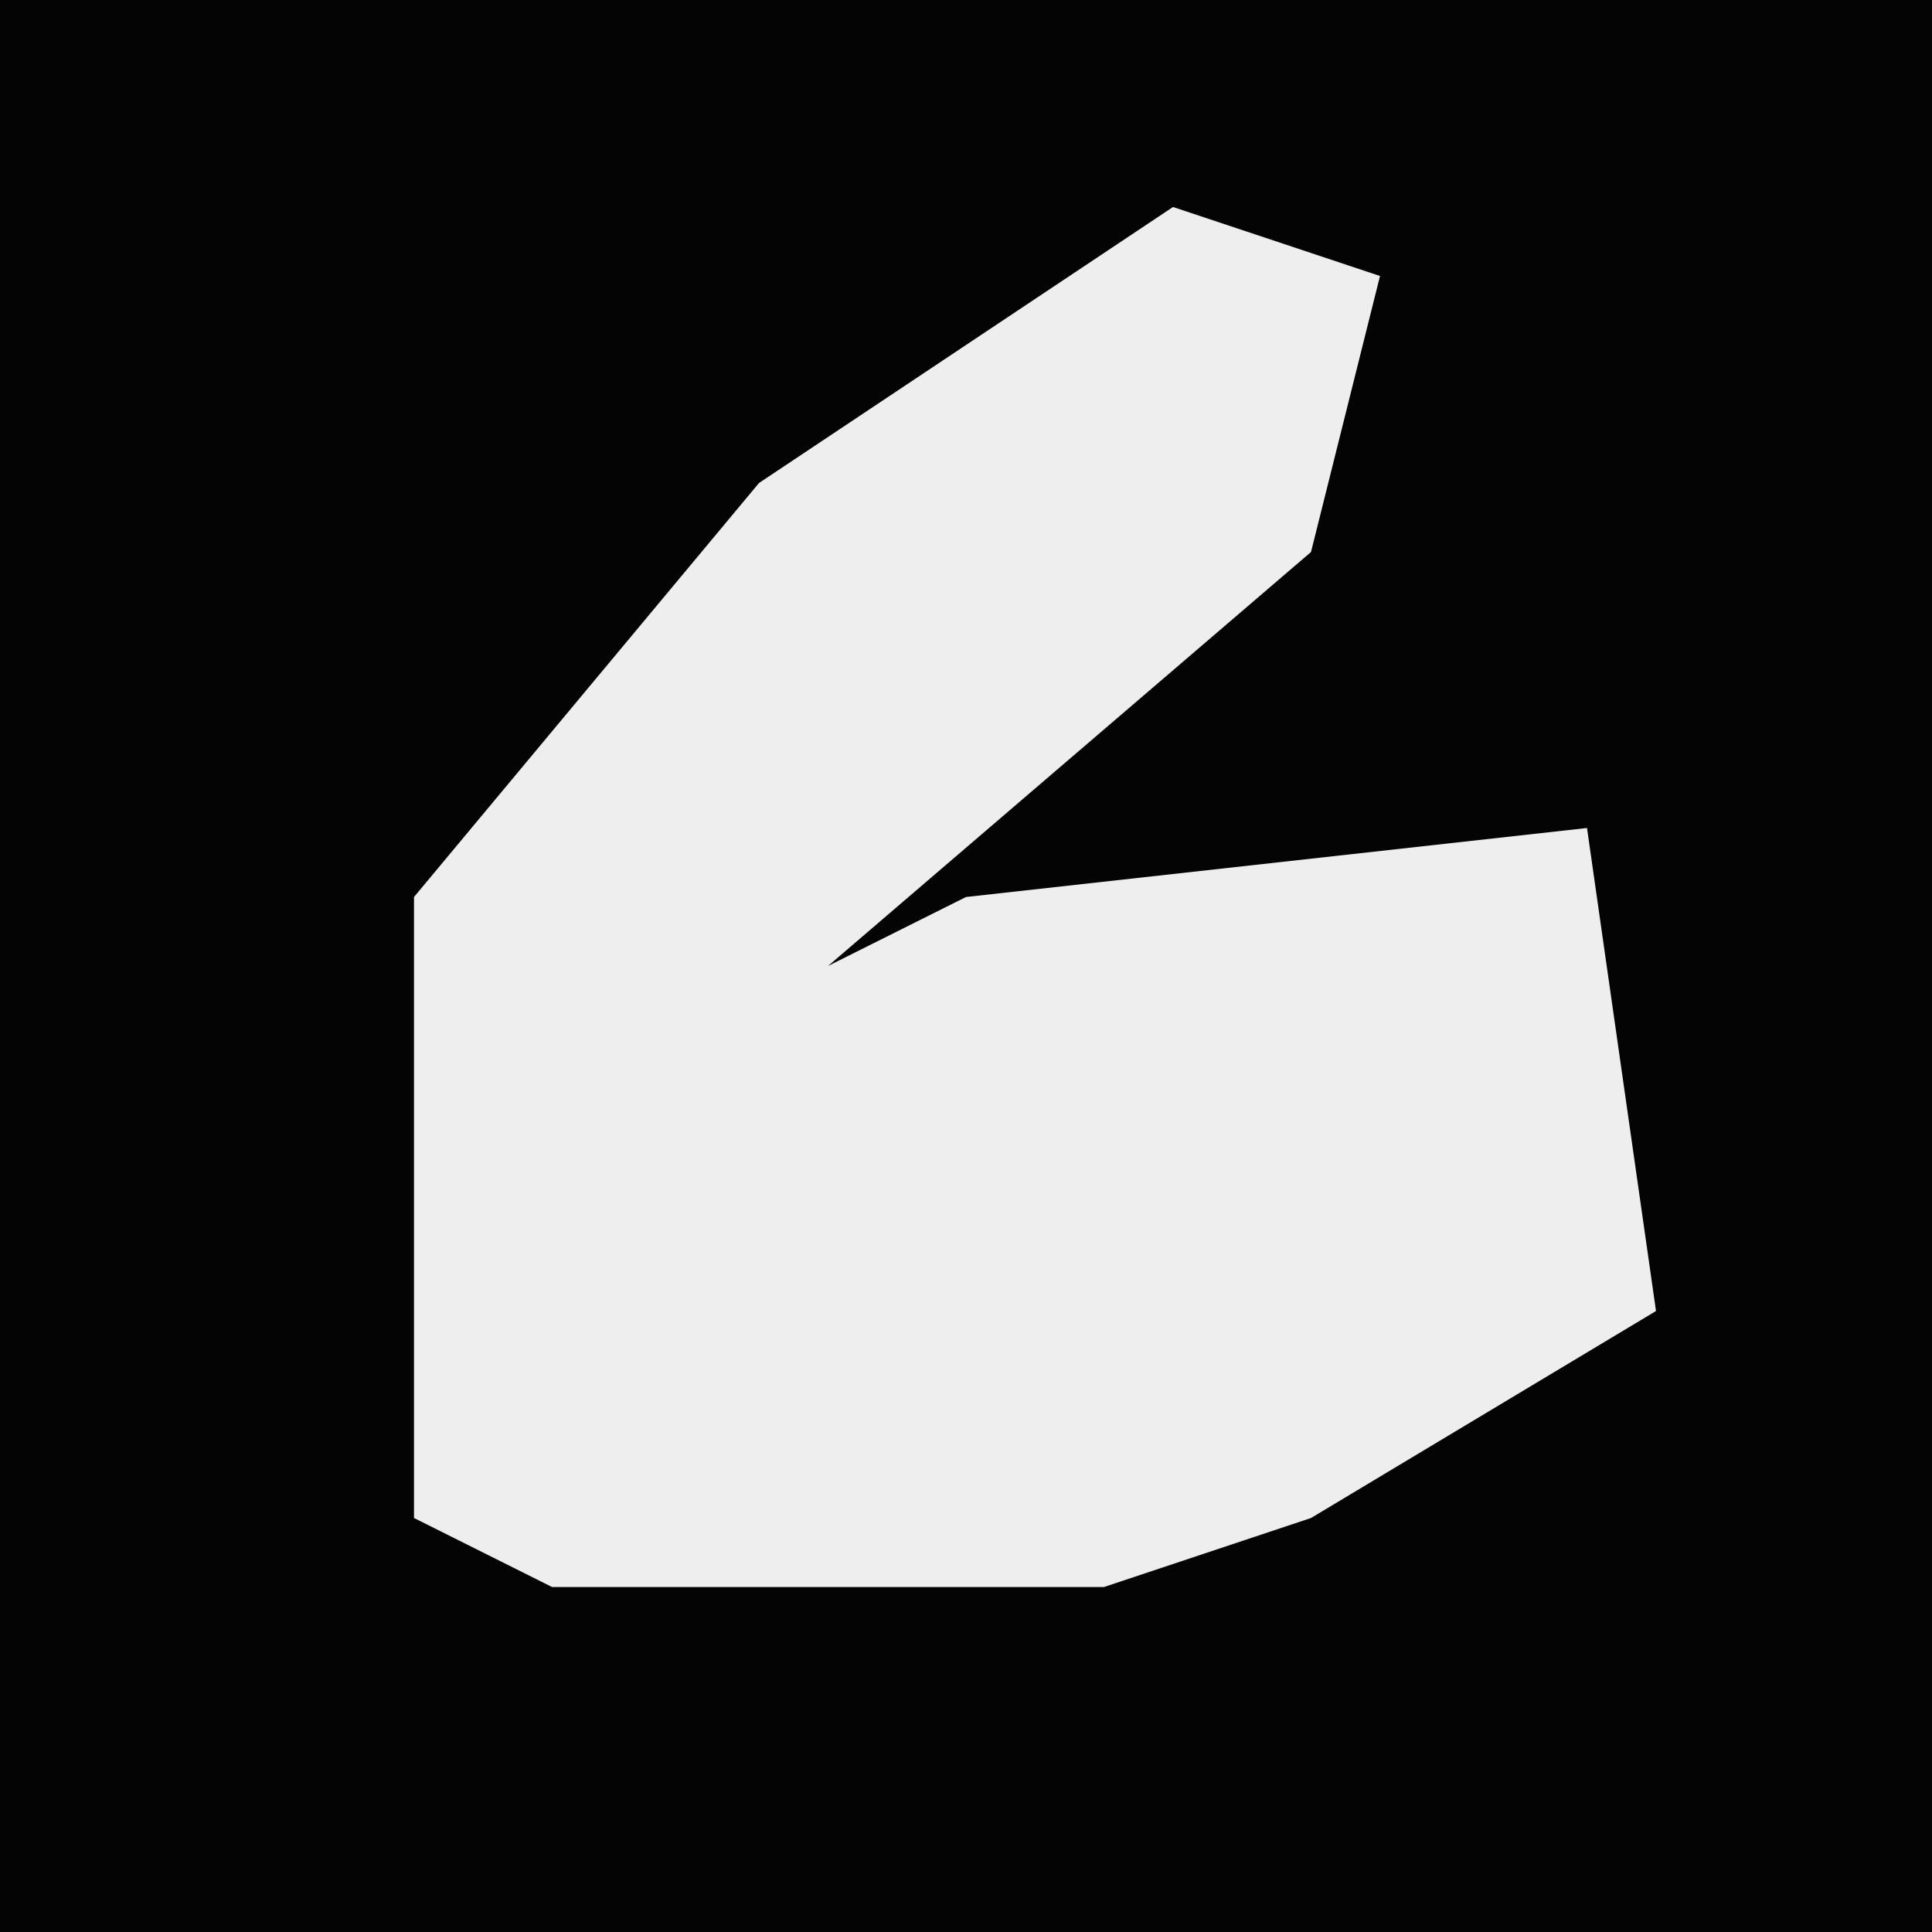 <?xml version="1.0" encoding="UTF-8"?>
<svg version="1.1" xmlns="http://www.w3.org/2000/svg" width="28" height="28">
<path d="M0,0 L28,0 L28,28 L0,28 Z " fill="#040404" transform="translate(0,0)"/>
<path d="M0,0 L3,1 L2,5 L-5,11 L-3,10 L6,9 L7,16 L2,19 L-1,20 L-9,20 L-11,19 L-11,10 L-6,4 Z " fill="#EEEEEE" transform="translate(17,3)"/>
</svg>
